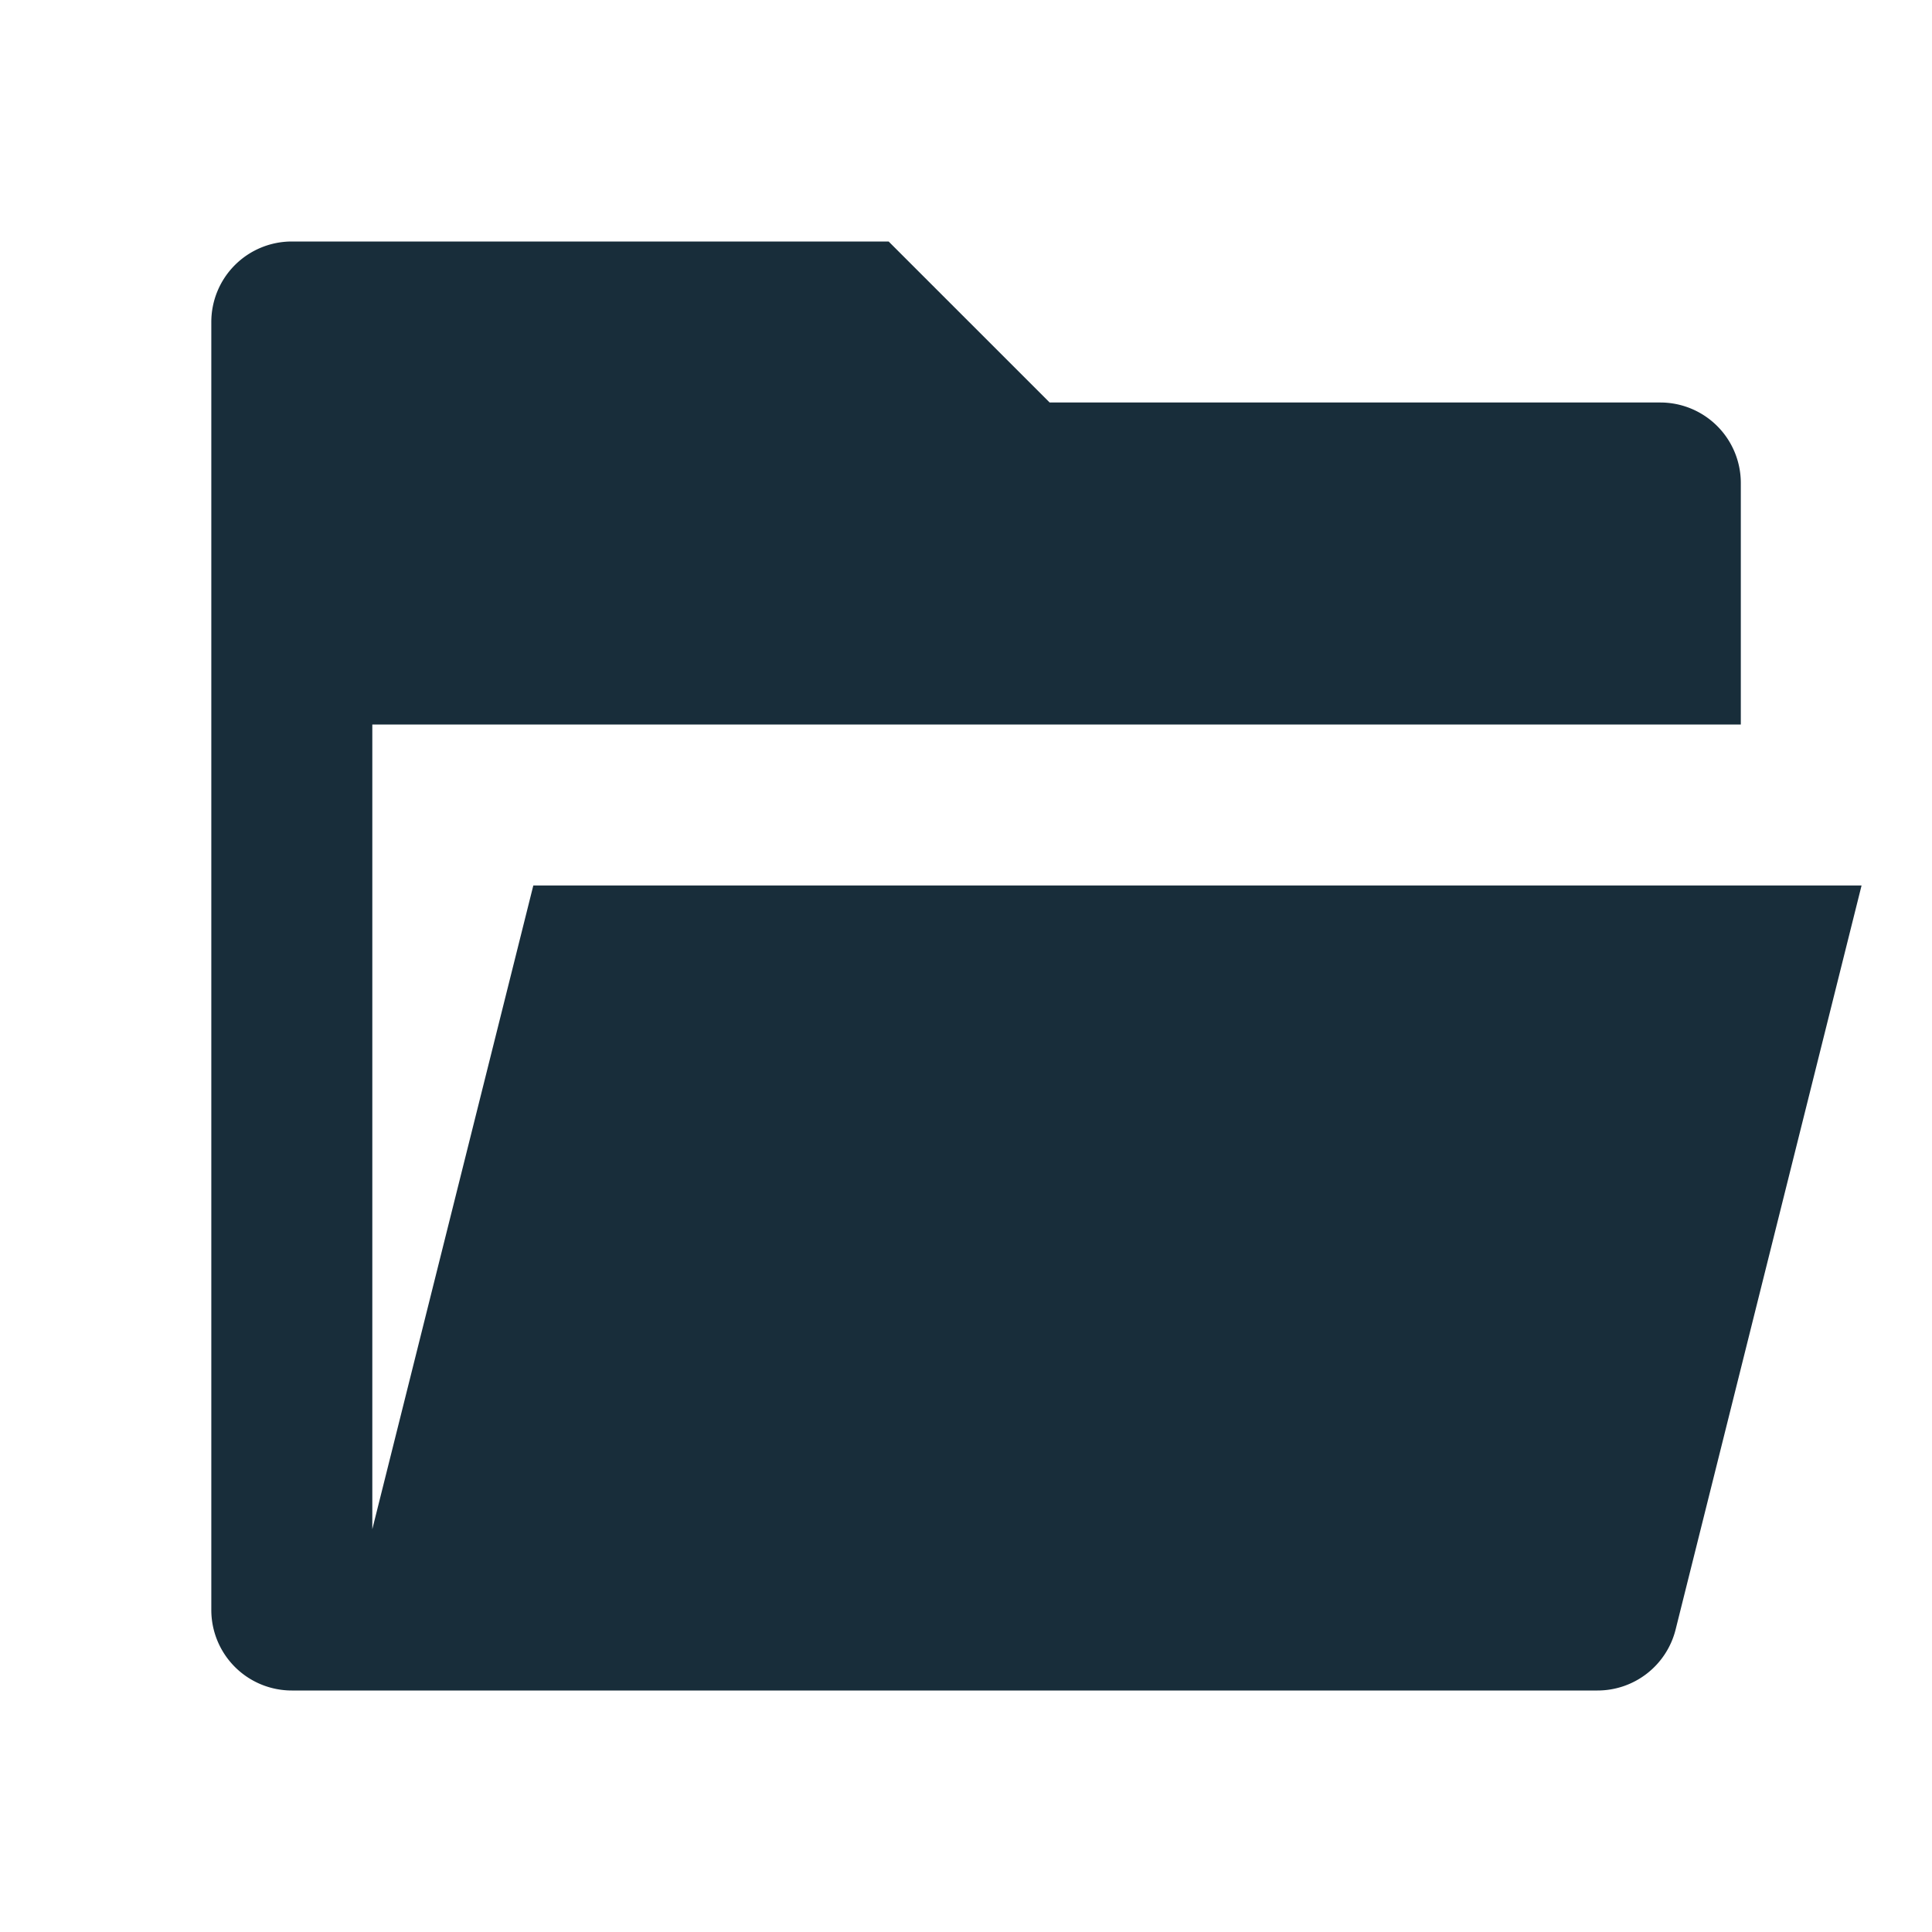<svg fill="currentColor" viewBox="0 0 24 24" xmlns="http://www.w3.org/2000/svg"><path d="M3.625 21a1 1 0 0 1-1-1V4a1 1 0 0 1 1-1h7.414l2 2h7.586a1 1 0 0 1 1 1v3h-17v9.996l2-7.996h16.5l-2.31 9.243a1 1 0 0 1-.97.757H3.625Z" fill="#182D3A"/></svg>